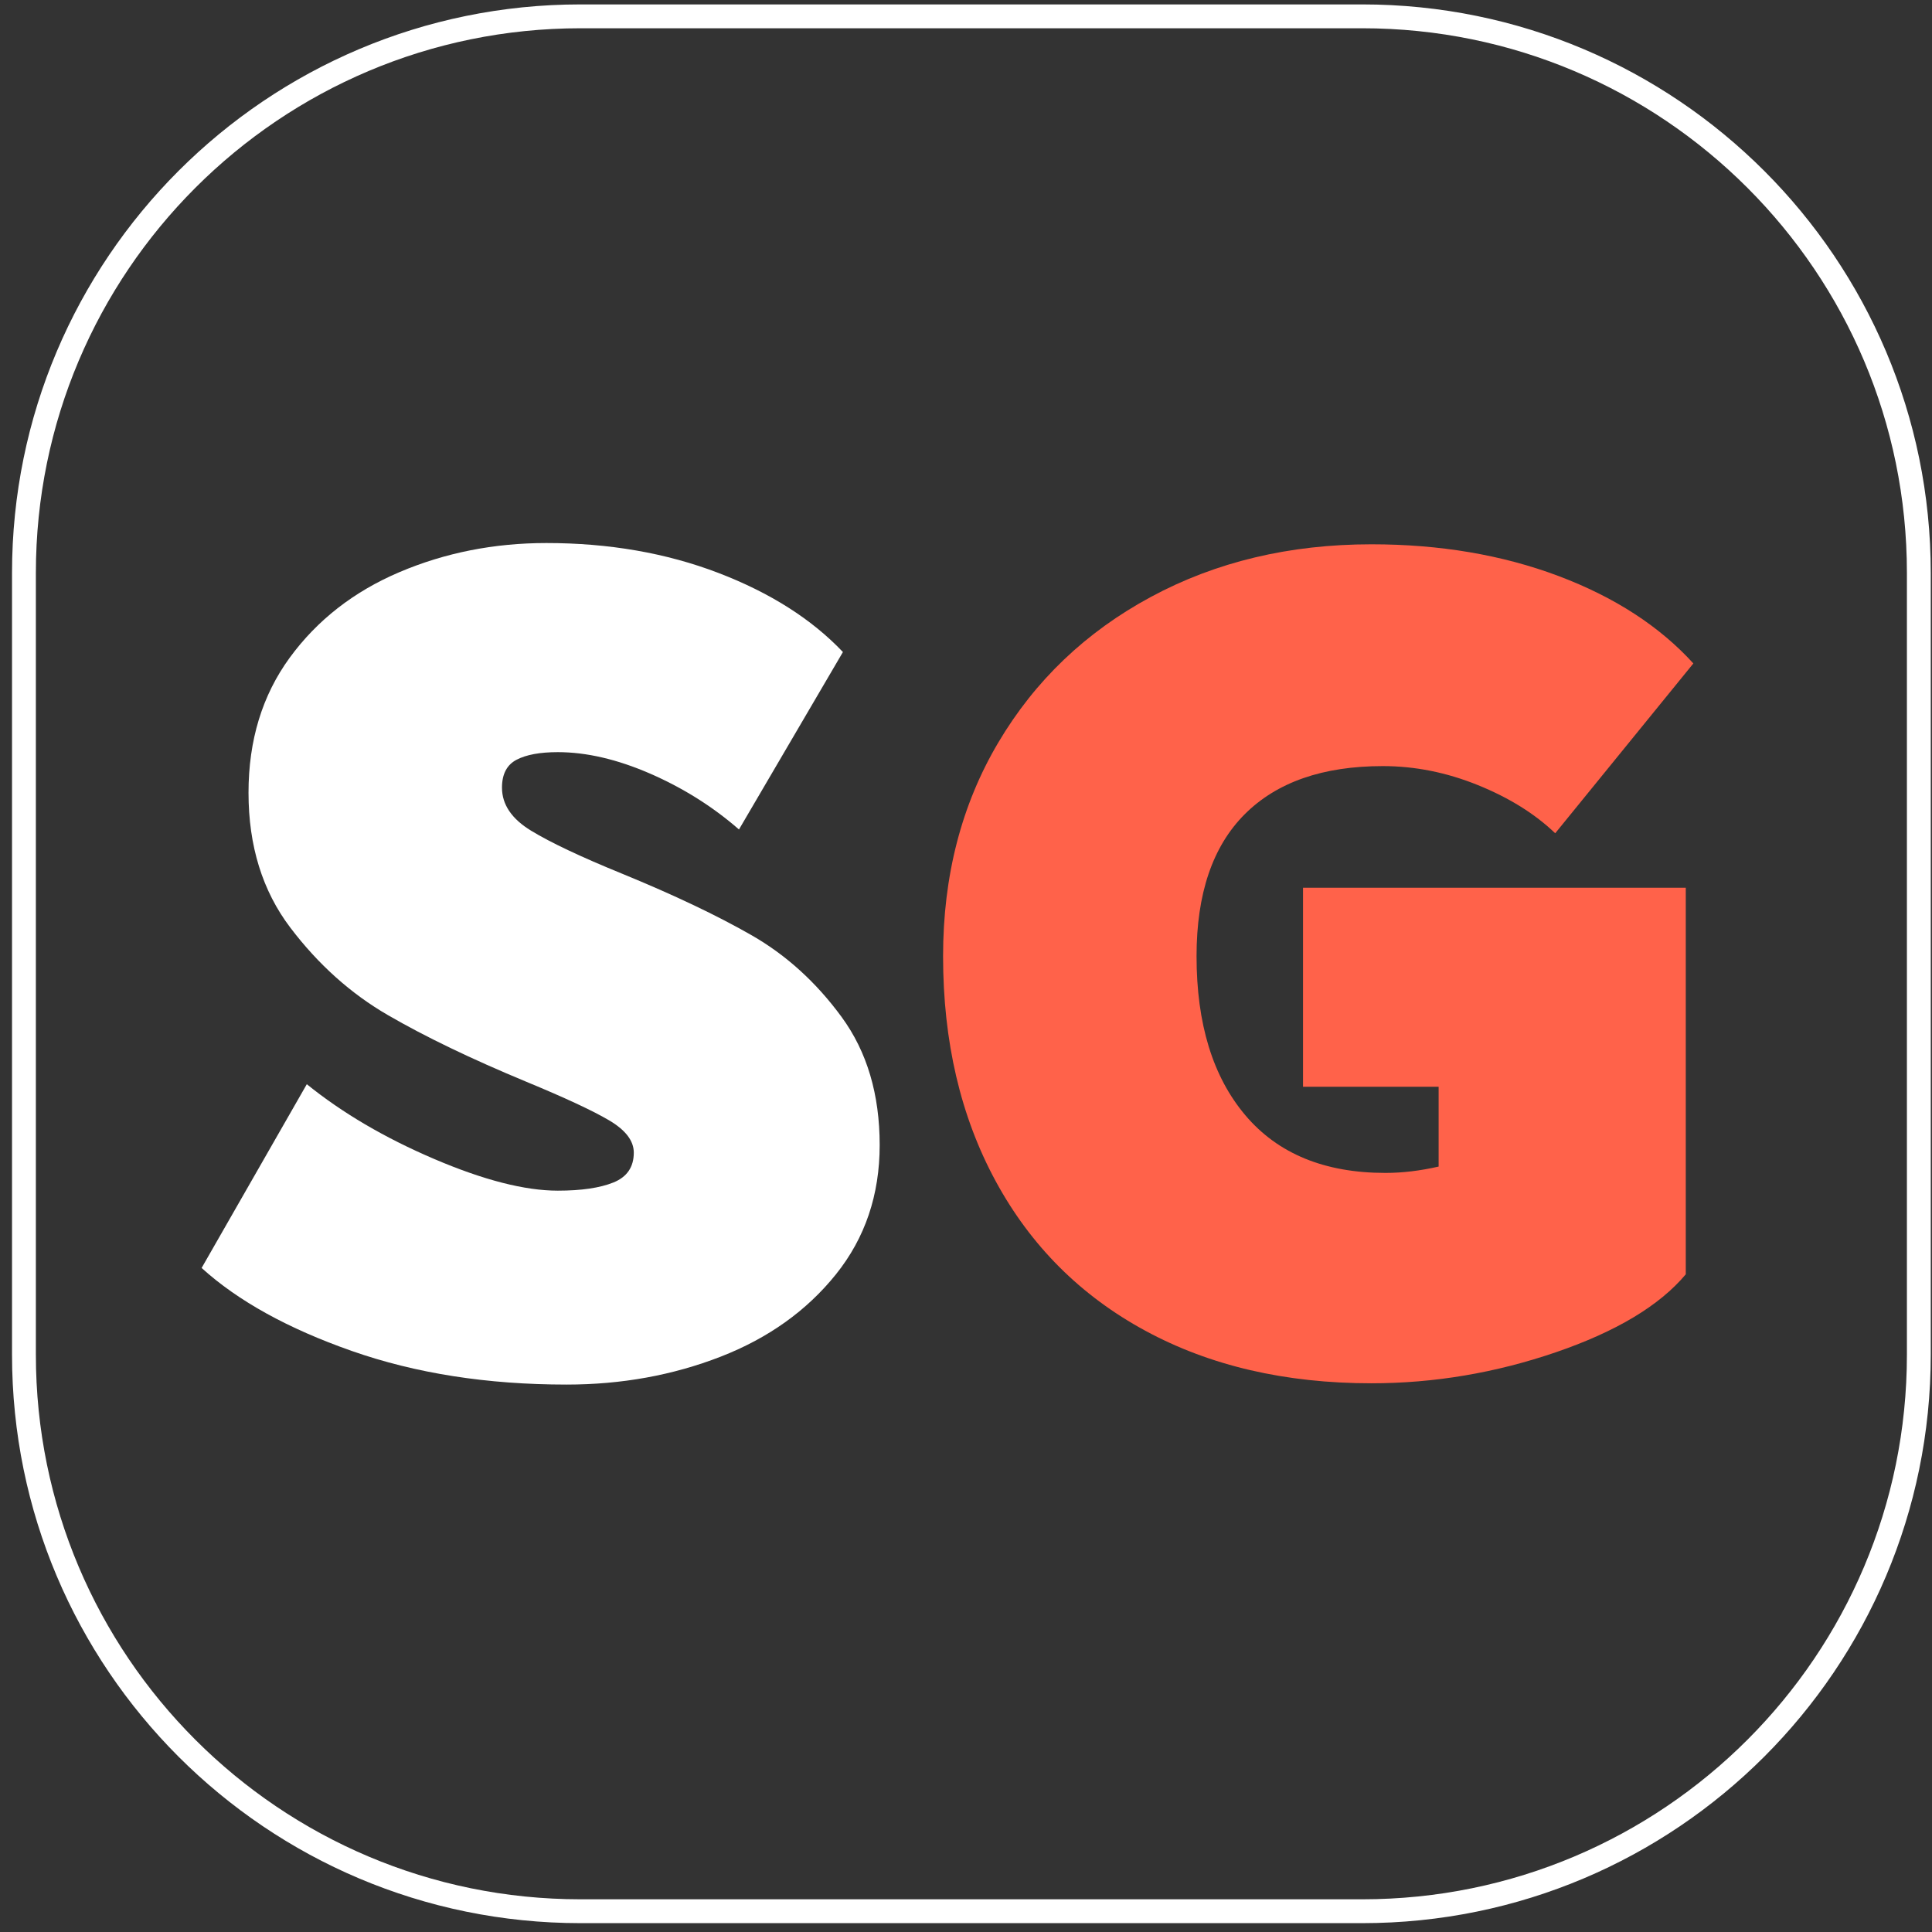 <svg width="81" height="81" viewBox="0 0 81 81" fill="none" xmlns="http://www.w3.org/2000/svg">
<rect x="0" y="0" width="81" height="81" fill="#333333" stroke="none"/>
<path d="M57.115 0.685H24.337C11.451 0.685 1.004 11.132 1.004 24.018V56.796C1.004 69.683 11.451 80.129 24.337 80.129H57.115C70.002 80.129 80.448 69.683 80.448 56.796V24.018C80.448 11.132 70.002 0.685 57.115 0.685Z" stroke="white" stroke-miterlimit="10"/>
<path d="M14.75 56.64C12.075 55.702 9.976 54.542 8.453 53.16L12.863 45.456C14.352 46.66 16.131 47.705 18.204 48.591C20.276 49.476 22.003 49.919 23.385 49.919C24.376 49.919 25.155 49.804 25.723 49.574C26.288 49.343 26.572 48.928 26.572 48.325C26.572 47.829 26.227 47.378 25.536 46.97C24.846 46.563 23.685 46.023 22.056 45.349C19.753 44.393 17.822 43.463 16.265 42.56C14.705 41.657 13.342 40.434 12.173 38.893C11.004 37.352 10.419 35.466 10.419 33.235C10.419 31.038 10.995 29.152 12.146 27.575C13.297 26 14.829 24.804 16.742 23.989C18.655 23.175 20.709 22.767 22.906 22.767C25.527 22.767 27.928 23.184 30.105 24.015C32.284 24.848 34.028 25.955 35.34 27.337L30.982 34.776C29.884 33.819 28.645 33.04 27.263 32.437C25.882 31.836 24.588 31.534 23.385 31.534C22.641 31.534 22.064 31.64 21.657 31.853C21.25 32.066 21.046 32.456 21.046 33.022C21.046 33.731 21.453 34.333 22.268 34.828C23.083 35.325 24.358 35.927 26.094 36.635C28.255 37.521 30.061 38.38 31.514 39.212C32.966 40.045 34.224 41.187 35.286 42.639C36.35 44.093 36.881 45.881 36.881 48.006C36.881 50.096 36.27 51.903 35.048 53.426C33.825 54.95 32.213 56.101 30.212 56.88C28.21 57.658 26.059 58.049 23.756 58.049C20.426 58.049 17.424 57.579 14.75 56.64Z" fill="white"/>
<path d="M48.015 55.79C45.305 54.321 43.214 52.23 41.744 49.52C40.274 46.81 39.539 43.667 39.539 40.089C39.539 36.724 40.31 33.739 41.851 31.136C43.392 28.532 45.525 26.495 48.254 25.025C50.98 23.555 54.062 22.82 57.499 22.82C60.368 22.82 62.98 23.263 65.337 24.148C67.691 25.034 69.578 26.257 70.995 27.815L65.203 34.935C64.353 34.12 63.273 33.447 61.962 32.916C60.651 32.385 59.323 32.119 57.977 32.119C55.462 32.119 53.531 32.792 52.185 34.138C50.839 35.485 50.166 37.468 50.166 40.089C50.166 42.924 50.848 45.146 52.212 46.758C53.575 48.37 55.533 49.175 58.084 49.175C58.792 49.175 59.535 49.087 60.315 48.909V45.562H54.63V37.219H70.677V53.426C69.578 54.737 67.763 55.826 65.231 56.694C62.697 57.561 60.12 57.995 57.499 57.995C53.886 57.995 50.725 57.261 48.015 55.79Z" fill="#FF624A"/>
</svg>
